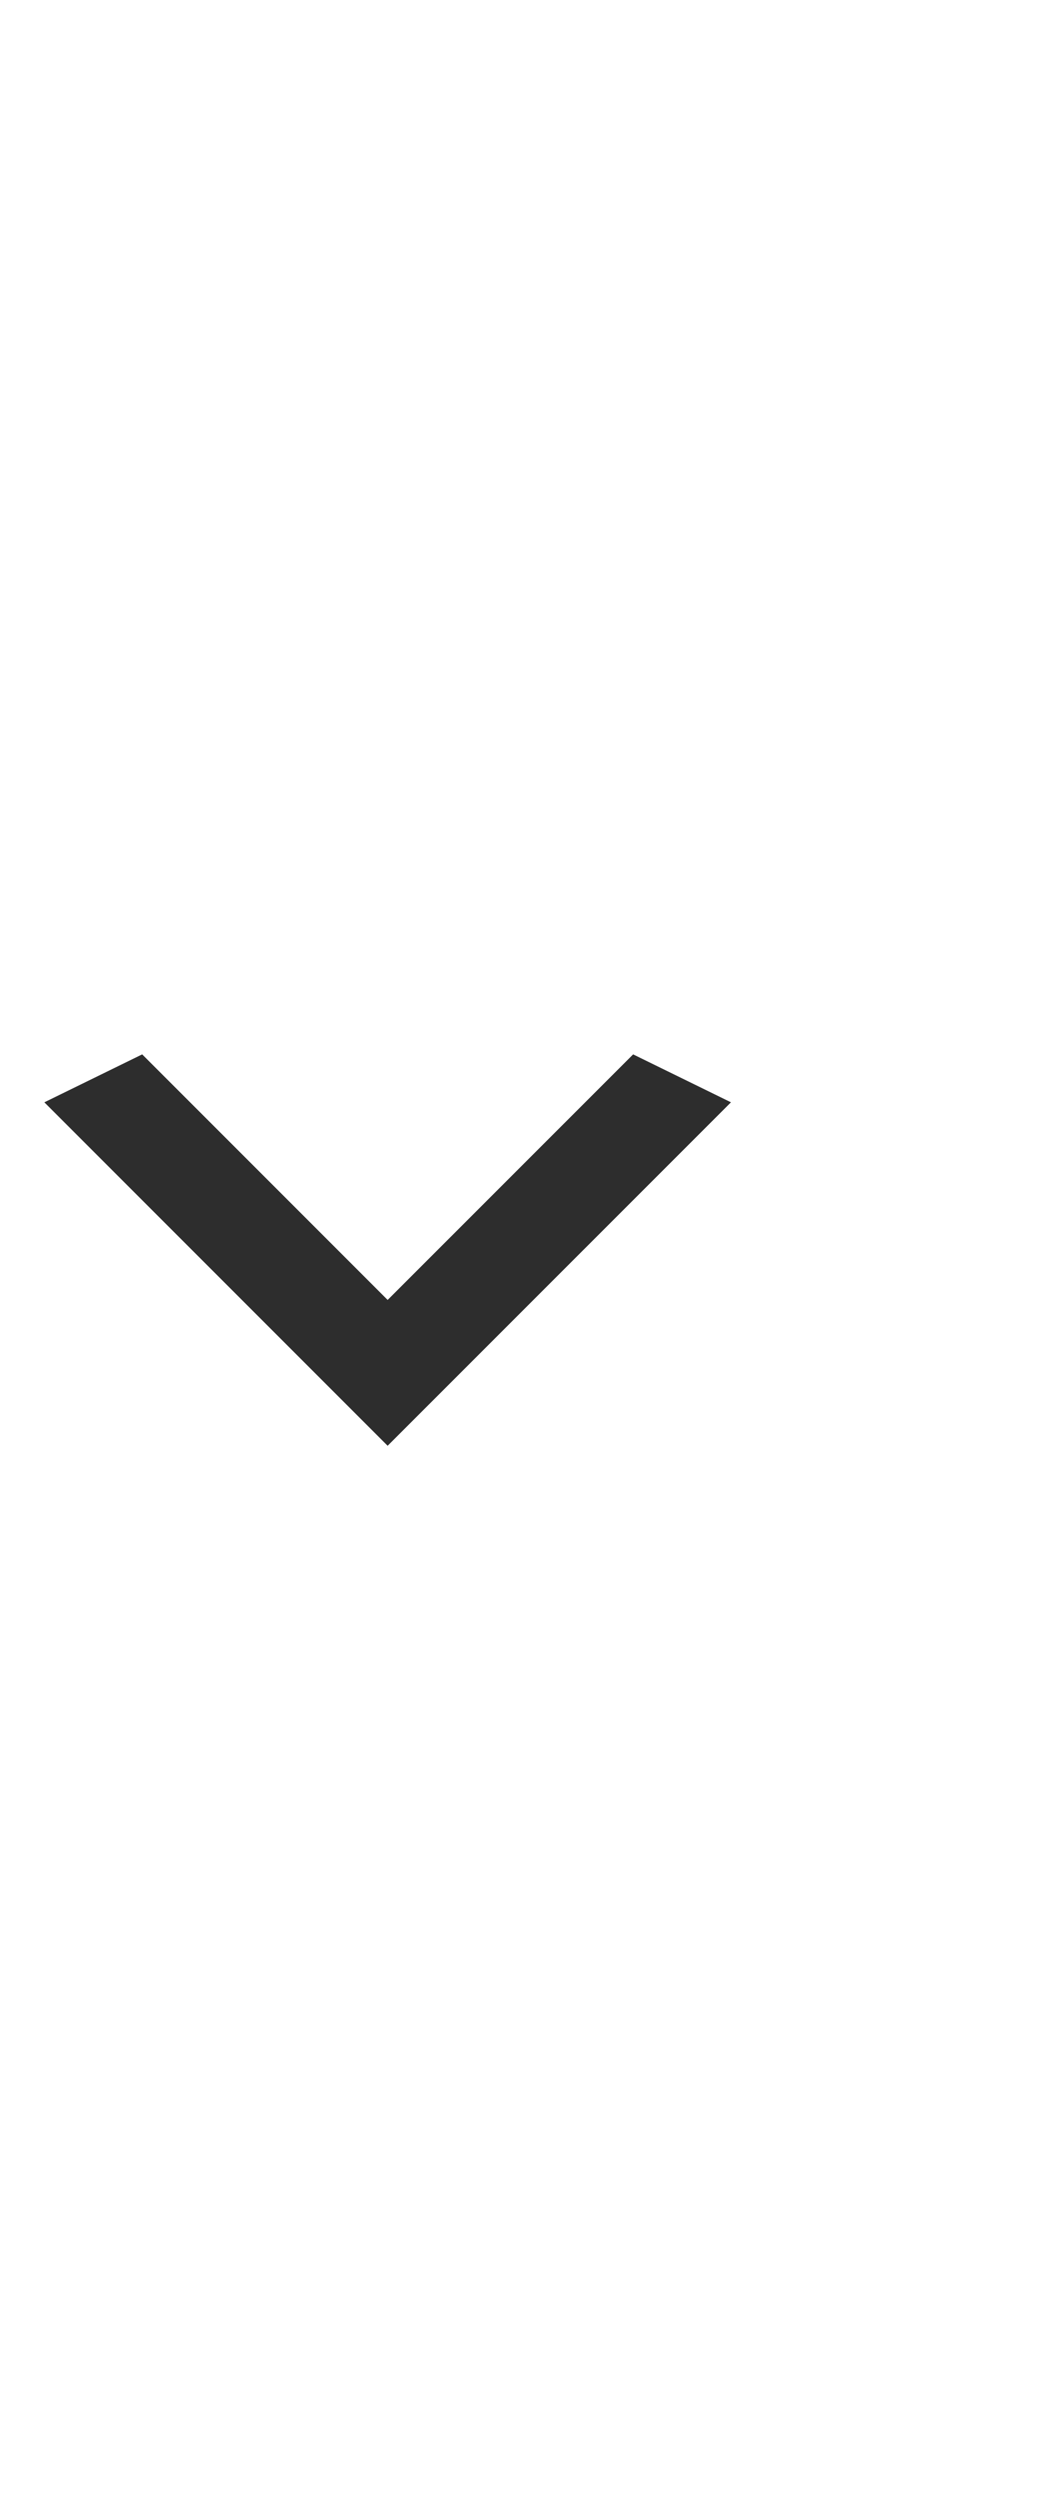 <svg width="17" height="40" viewBox="0 0 17 40" fill="none" xmlns="http://www.w3.org/2000/svg">
<g clip-path="url(#clip0_1_344)">
<path d="M2.276 16.869L6.205 20.798L10.135 16.869L11.701 17.636L6.205 23.131L0.71 17.636L2.276 16.869Z" fill="#2D2D2D"/>
</g>
<defs>
<clipPath id="clip0_1_344">
<rect width="15.53" height="40" fill="white" transform="matrix(1 0 0 -1 0.71 40)"/>
</clipPath>
</defs>
</svg>
